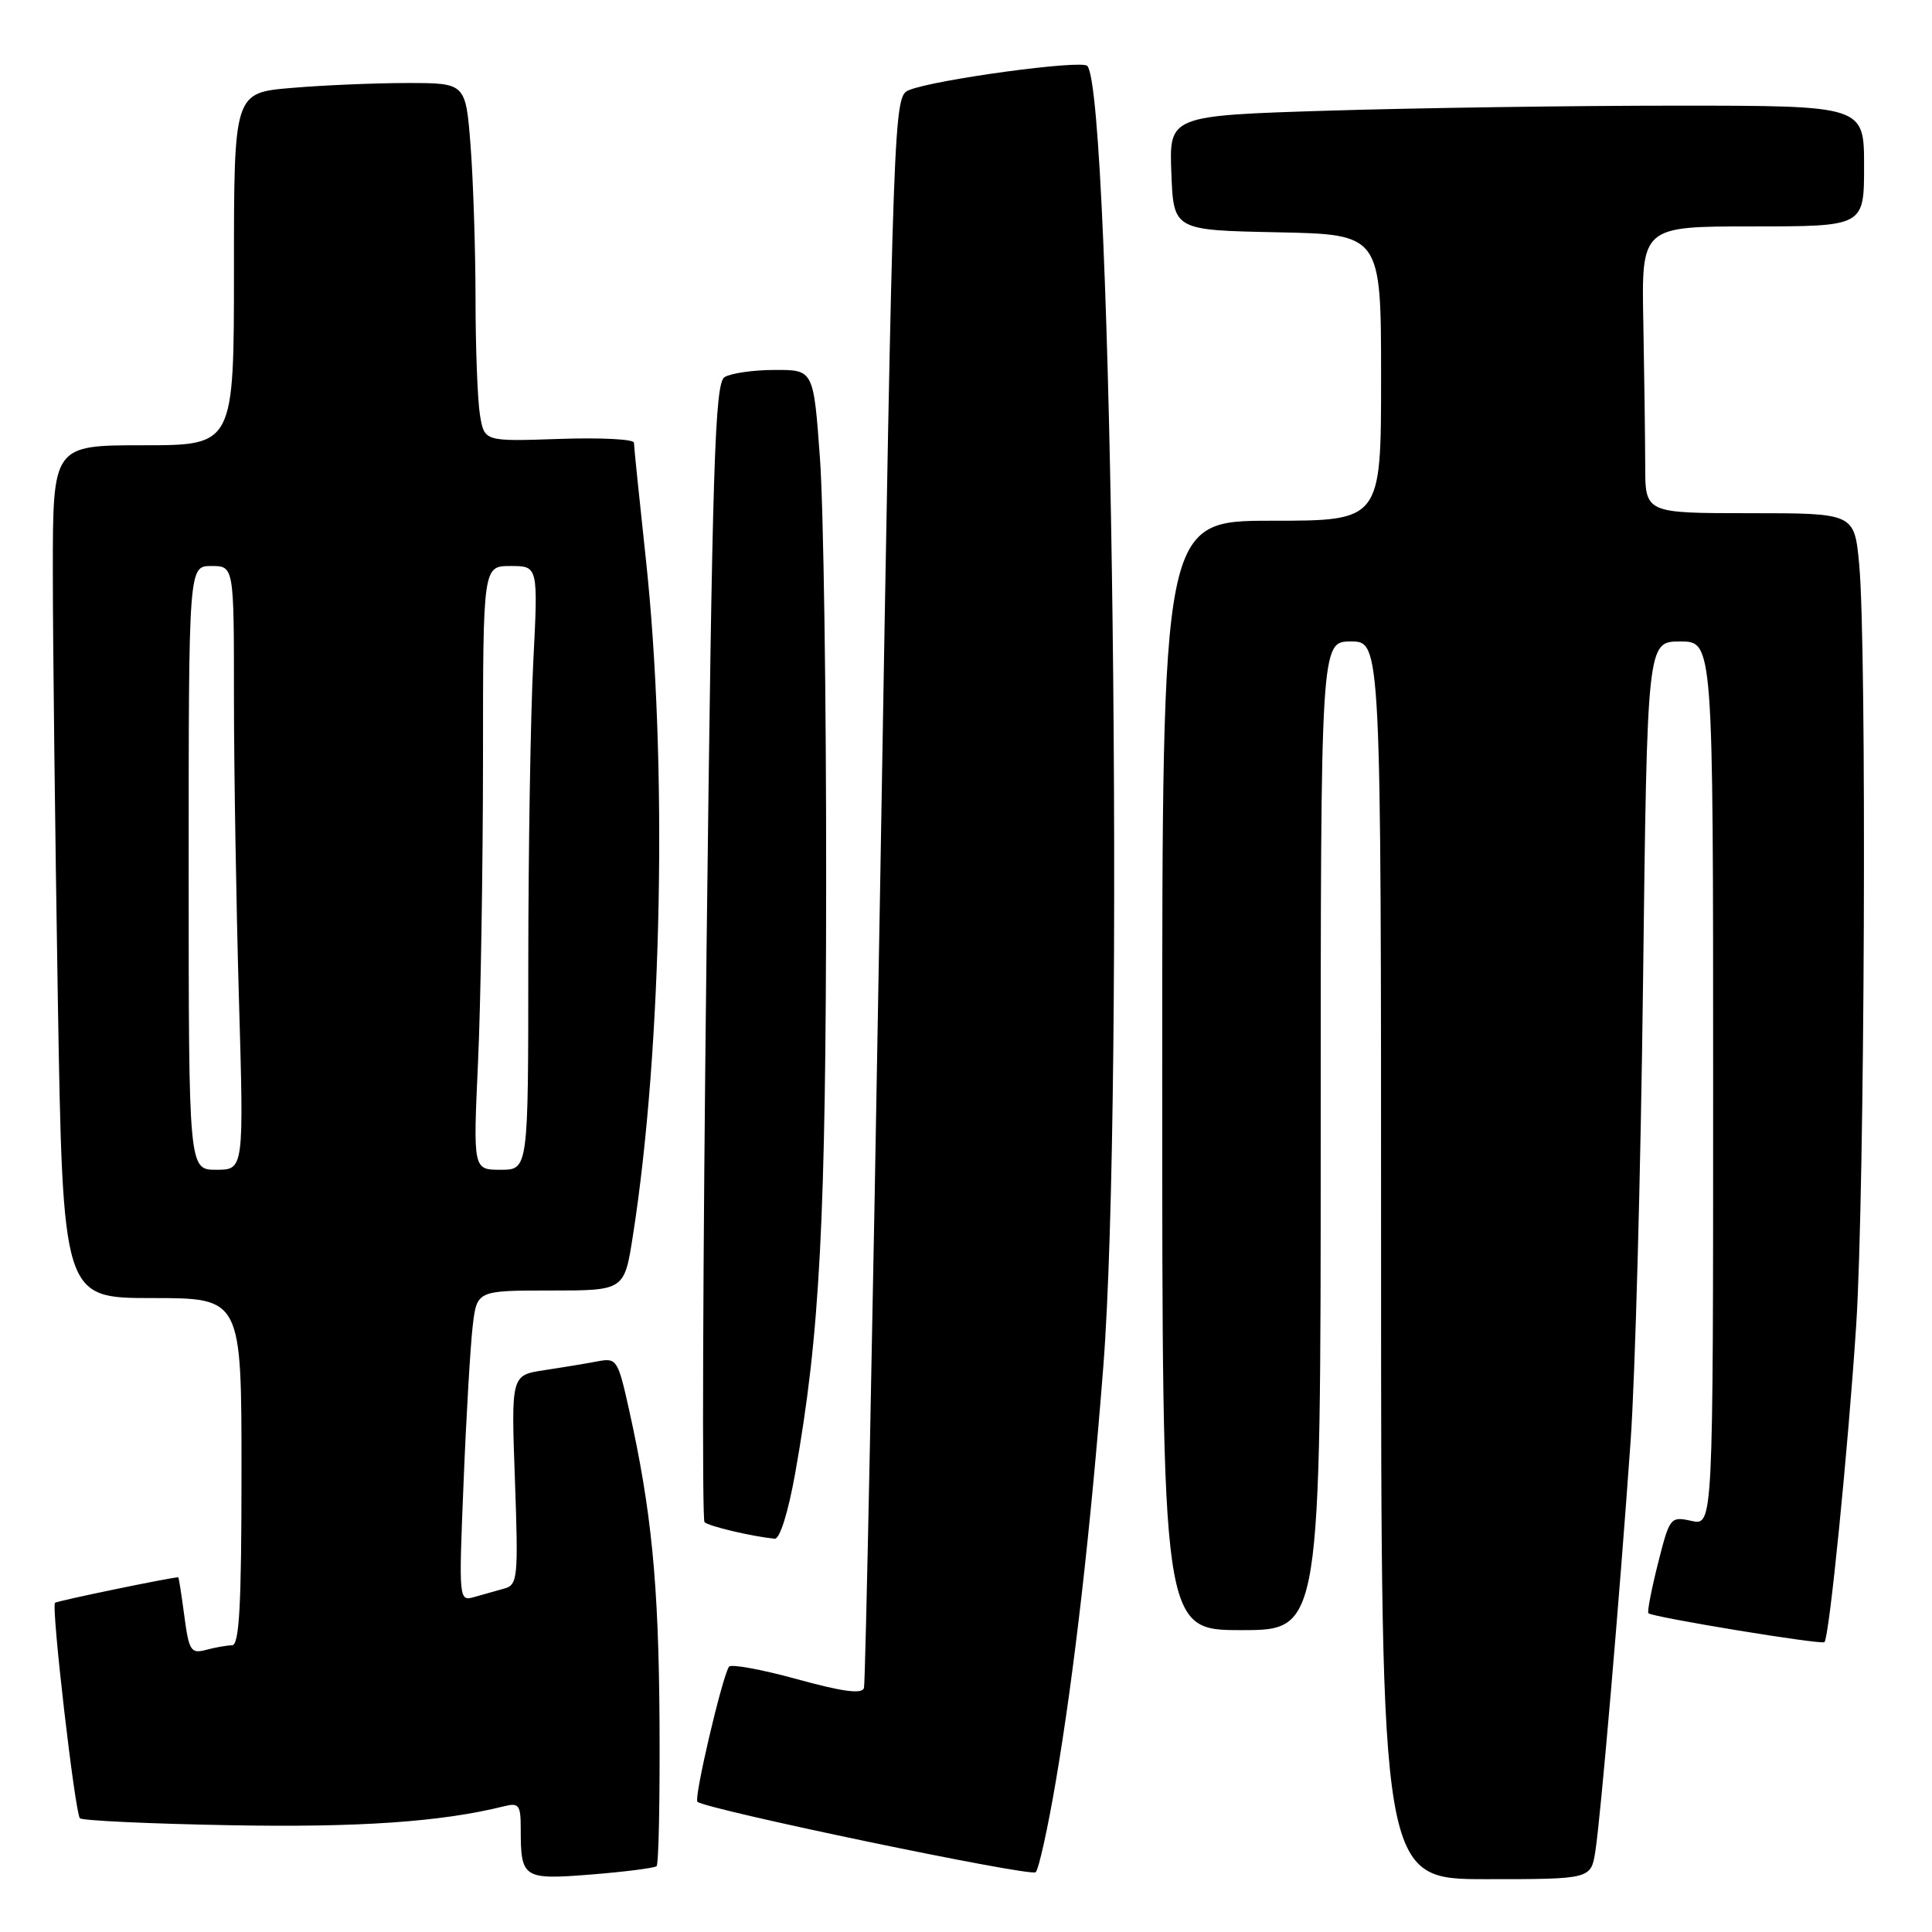 <?xml version="1.0" encoding="UTF-8" standalone="no"?>
<!DOCTYPE svg PUBLIC "-//W3C//DTD SVG 1.1//EN" "http://www.w3.org/Graphics/SVG/1.1/DTD/svg11.dtd" >
<svg xmlns="http://www.w3.org/2000/svg" xmlns:xlink="http://www.w3.org/1999/xlink" version="1.1" viewBox="0 0 256 256">
 <g >
 <path fill="currentColor"
d=" M 87.00 247.28 C 87.28 247.03 87.45 238.43 87.39 228.17 C 87.28 209.82 86.34 200.19 83.33 186.69 C 81.87 180.14 81.71 179.90 79.16 180.39 C 77.70 180.67 74.53 181.19 72.11 181.56 C 67.73 182.22 67.73 182.22 68.23 196.09 C 68.69 208.99 68.60 209.99 66.86 210.48 C 65.84 210.76 64.05 211.27 62.89 211.60 C 60.79 212.20 60.78 212.15 61.43 196.35 C 61.78 187.63 62.33 178.36 62.63 175.75 C 63.19 171.00 63.19 171.00 72.96 171.00 C 82.73 171.00 82.73 171.00 83.86 163.75 C 87.76 138.90 88.48 100.91 85.57 74.00 C 84.71 66.03 84.00 59.12 84.00 58.66 C 84.00 58.19 79.54 57.97 74.09 58.16 C 64.18 58.50 64.18 58.50 63.60 55.00 C 63.28 53.08 63.01 46.10 63.01 39.50 C 63.00 32.90 62.70 23.79 62.35 19.25 C 61.70 11.00 61.70 11.00 54.00 11.00 C 49.77 11.00 42.86 11.29 38.65 11.65 C 31.00 12.29 31.00 12.29 31.00 35.65 C 31.00 59.00 31.00 59.00 19.00 59.00 C 7.00 59.00 7.00 59.00 7.00 75.75 C 7.00 84.96 7.30 110.39 7.66 132.25 C 8.33 172.00 8.33 172.00 20.16 172.00 C 32.00 172.00 32.00 172.00 32.00 195.00 C 32.00 212.73 31.71 218.00 30.75 218.01 C 30.06 218.02 28.51 218.29 27.30 218.62 C 25.29 219.15 25.04 218.75 24.42 214.10 C 24.05 211.30 23.69 209.00 23.62 209.00 C 22.68 209.00 7.54 212.13 7.29 212.38 C 6.77 212.89 9.94 240.27 10.59 240.93 C 10.91 241.24 19.83 241.66 30.42 241.85 C 47.55 242.17 58.48 241.41 66.75 239.35 C 68.76 238.84 69.00 239.15 69.00 242.31 C 69.00 248.91 69.29 249.10 78.36 248.38 C 82.84 248.02 86.72 247.52 87.00 247.28 Z  M 139.91 235.97 C 142.32 221.83 144.51 202.69 146.20 181.00 C 149.01 144.86 147.37 12.27 144.07 8.73 C 143.30 7.90 123.86 10.54 120.45 11.94 C 118.41 12.77 118.38 13.65 116.62 117.64 C 115.64 175.31 114.68 223.03 114.48 223.67 C 114.22 224.51 111.68 224.17 105.58 222.49 C 100.88 221.20 96.83 220.46 96.59 220.85 C 95.64 222.38 91.93 238.26 92.41 238.74 C 93.39 239.72 136.51 248.71 137.23 248.08 C 137.63 247.73 138.84 242.28 139.91 235.97 Z  M 211.40 245.25 C 212.11 240.66 214.58 211.99 216.06 191.00 C 216.67 182.47 217.41 155.14 217.71 130.25 C 218.26 85.00 218.26 85.00 222.63 85.00 C 227.00 85.00 227.00 85.00 227.00 143.58 C 227.00 202.16 227.00 202.16 224.14 201.53 C 221.33 200.91 221.24 201.03 219.69 207.17 C 218.82 210.62 218.25 213.58 218.42 213.76 C 218.96 214.29 241.36 217.97 241.75 217.59 C 242.39 216.95 244.88 192.04 245.96 175.52 C 247.09 158.09 247.38 85.62 246.35 74.75 C 245.71 68.00 245.71 68.00 231.86 68.00 C 218.00 68.00 218.00 68.00 218.00 61.75 C 217.99 58.31 217.88 49.76 217.75 42.75 C 217.50 30.00 217.50 30.00 232.25 30.00 C 247.00 30.00 247.00 30.00 247.00 22.00 C 247.00 14.00 247.00 14.00 222.16 14.00 C 208.50 14.00 187.78 14.30 176.12 14.66 C 154.92 15.32 154.92 15.32 155.21 22.91 C 155.50 30.50 155.50 30.50 169.25 30.78 C 183.00 31.06 183.00 31.06 183.00 50.03 C 183.00 69.00 183.00 69.00 168.50 69.00 C 154.00 69.00 154.00 69.00 154.00 142.50 C 154.00 216.00 154.00 216.00 164.50 216.00 C 175.00 216.00 175.00 216.00 175.00 150.50 C 175.00 85.00 175.00 85.00 179.00 85.00 C 183.00 85.00 183.00 85.00 183.00 167.00 C 183.00 249.00 183.00 249.00 196.91 249.00 C 210.82 249.00 210.82 249.00 211.40 245.25 Z  M 105.36 195.25 C 108.65 176.81 109.44 161.78 109.47 117.00 C 109.49 92.52 109.12 67.21 108.65 60.75 C 107.80 49.00 107.80 49.00 102.65 49.02 C 99.82 49.02 96.83 49.46 96.01 49.97 C 94.72 50.79 94.39 61.19 93.62 125.99 C 93.13 167.28 93.01 201.34 93.35 201.69 C 93.91 202.24 99.55 203.57 102.65 203.89 C 103.33 203.95 104.43 200.43 105.36 195.25 Z  M 25.00 115.00 C 25.00 75.00 25.00 75.00 28.00 75.00 C 31.00 75.00 31.00 75.00 31.00 92.34 C 31.00 101.87 31.30 119.87 31.66 132.34 C 32.32 155.00 32.32 155.00 28.66 155.00 C 25.00 155.00 25.00 155.00 25.00 115.00 Z  M 63.34 140.75 C 63.70 132.91 63.99 114.91 64.00 100.75 C 64.00 75.00 64.00 75.00 67.65 75.00 C 71.31 75.00 71.31 75.00 70.66 87.75 C 70.30 94.76 70.01 112.76 70.00 127.75 C 70.00 155.00 70.00 155.00 66.34 155.00 C 62.69 155.00 62.69 155.00 63.34 140.75 Z "/>
</g>
</svg>